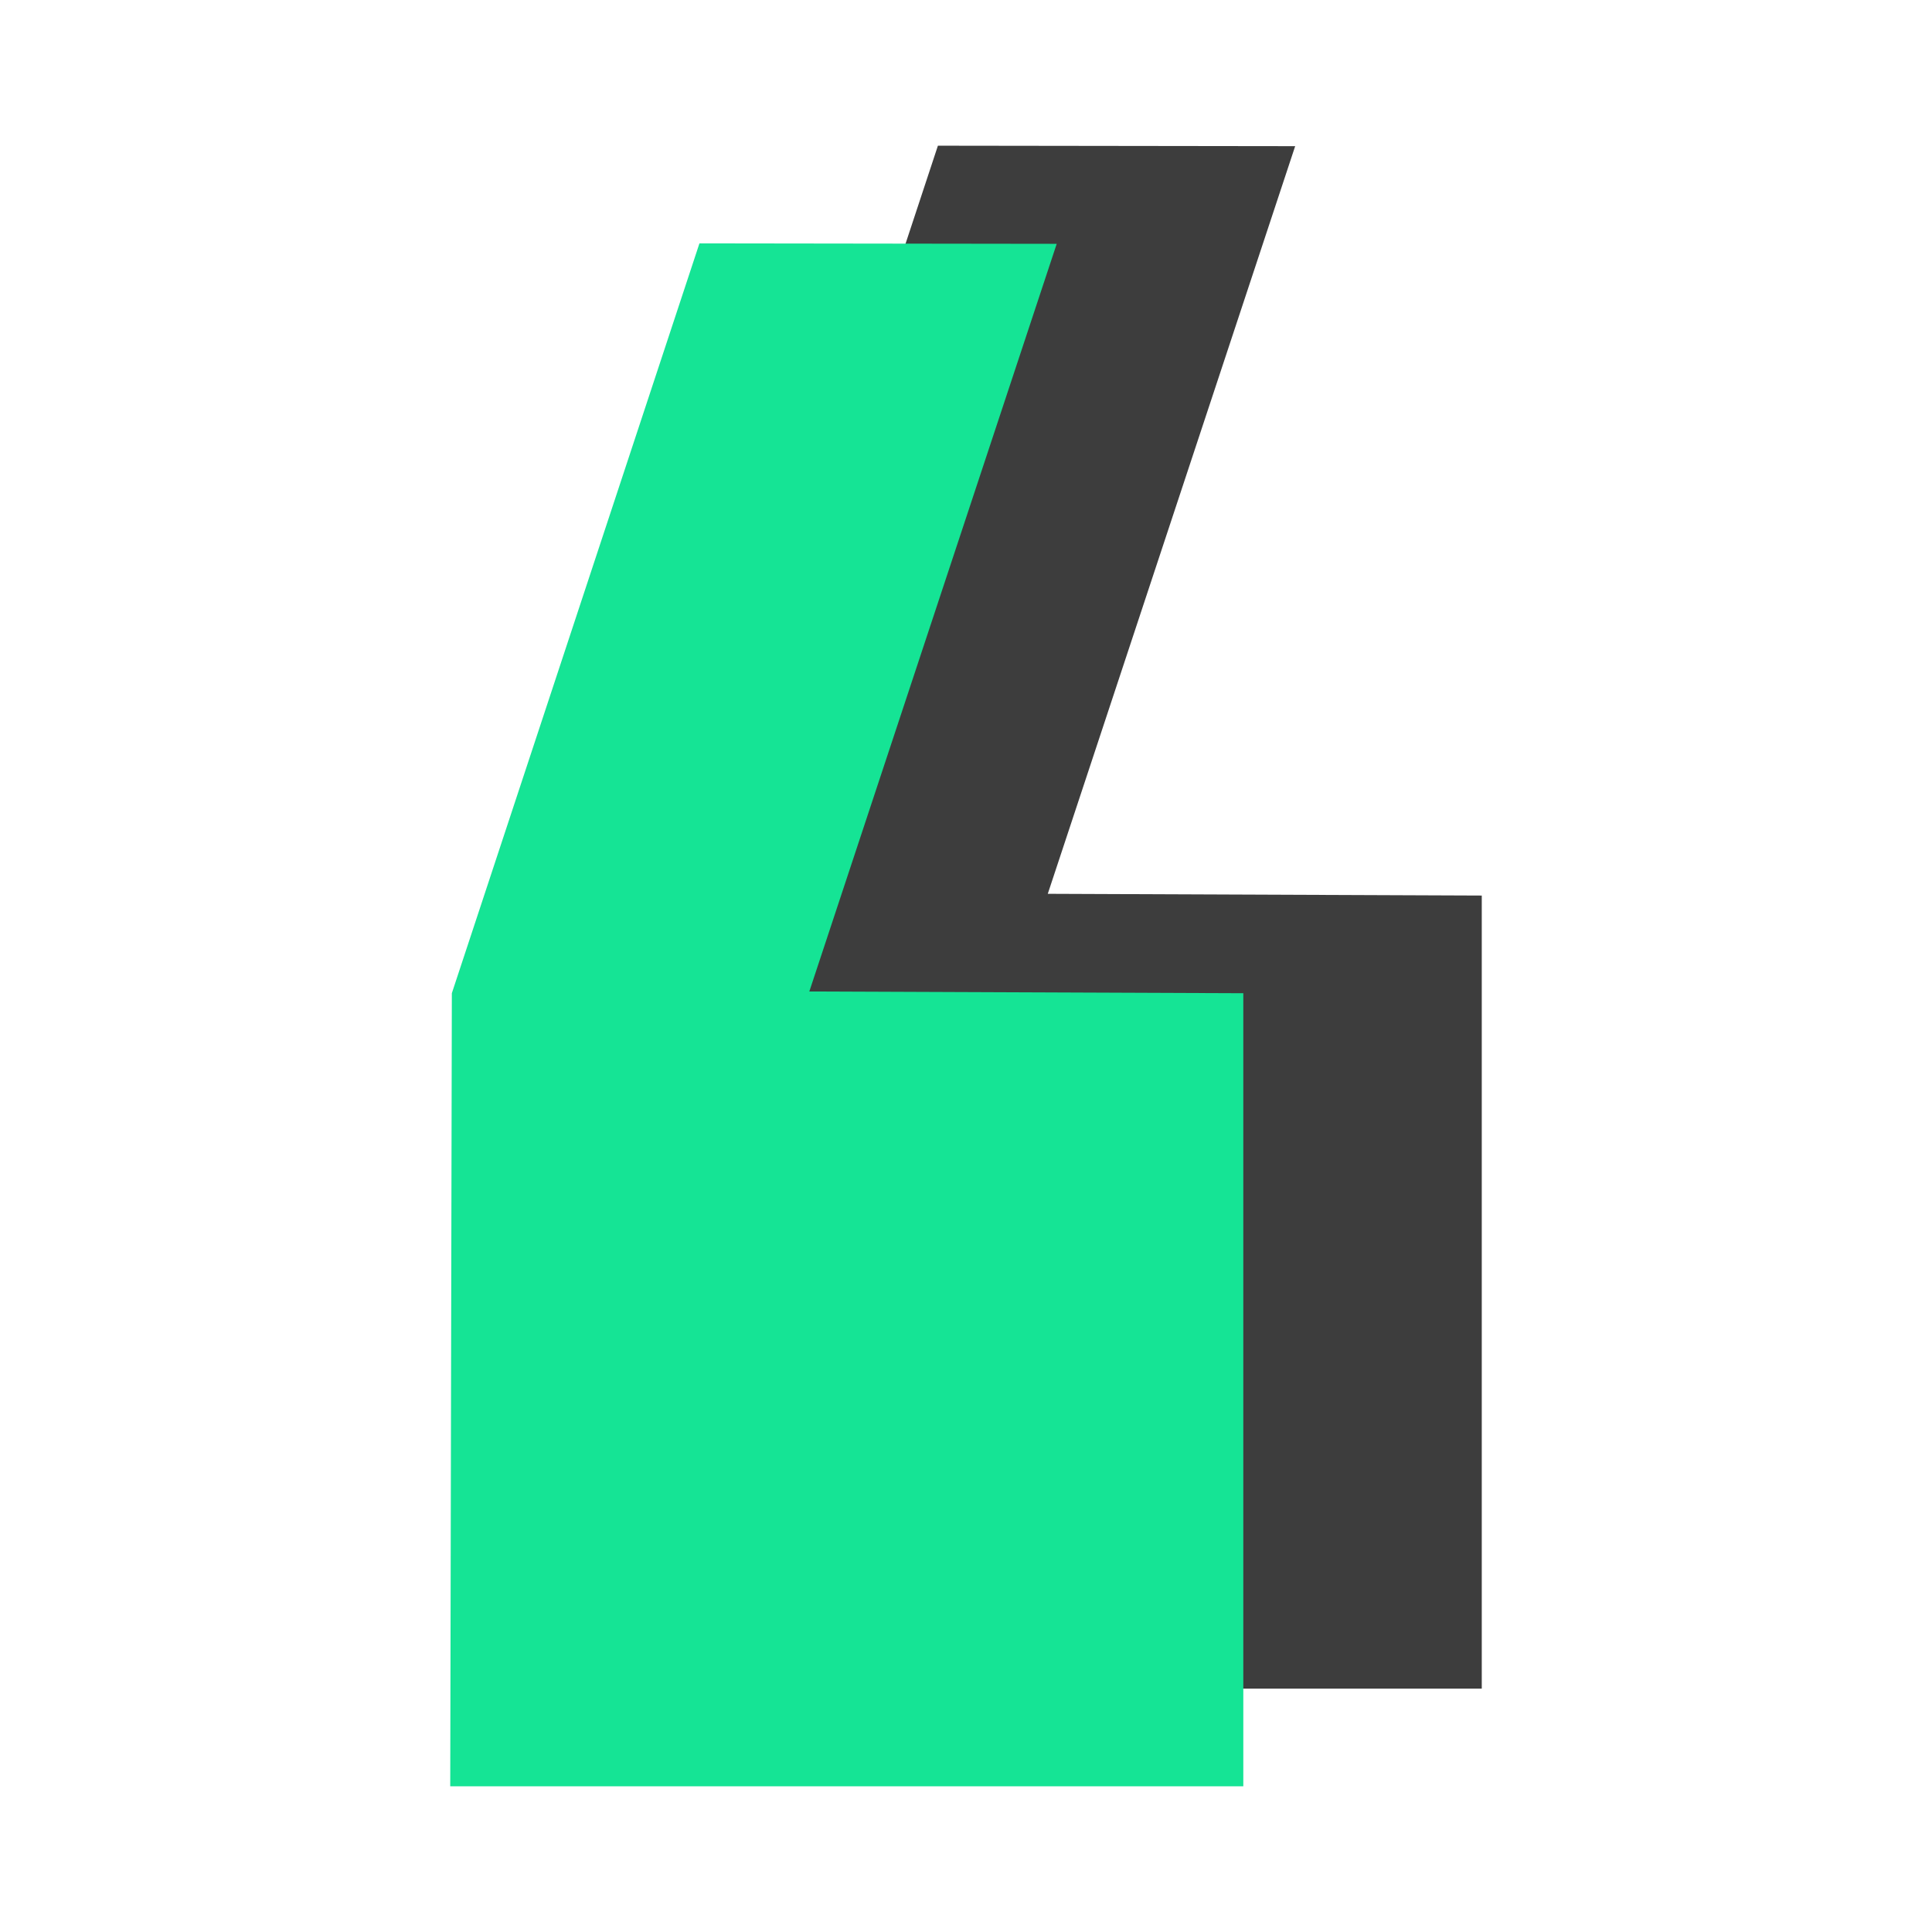 <?xml version="1.0" encoding="utf-8"?>
<svg viewBox="0 0 500 500" xmlns="http://www.w3.org/2000/svg">
  <path d="M 178.234 242.953 L 290.55 243.404 L 226.524 436.896 L 318.984 437.016 L 383.064 242.953 L 383.48 37.706 L 178.234 37.706 L 178.234 242.953 Z" style="fill: rgb(61, 61, 61);" transform="matrix(-1, 0, 0, -1, 561.714, 474.722)"/>
  <path d="M 116.52 268.228 L 228.837 268.679 L 164.811 462.172 L 257.27 462.293 L 321.351 268.228 L 321.767 62.981 L 116.52 62.981 L 116.52 268.228 Z" style="fill: rgb(21, 228, 149);" transform="matrix(-1, 0, 0, -1, 438.287, 525.274)"/>
</svg>
